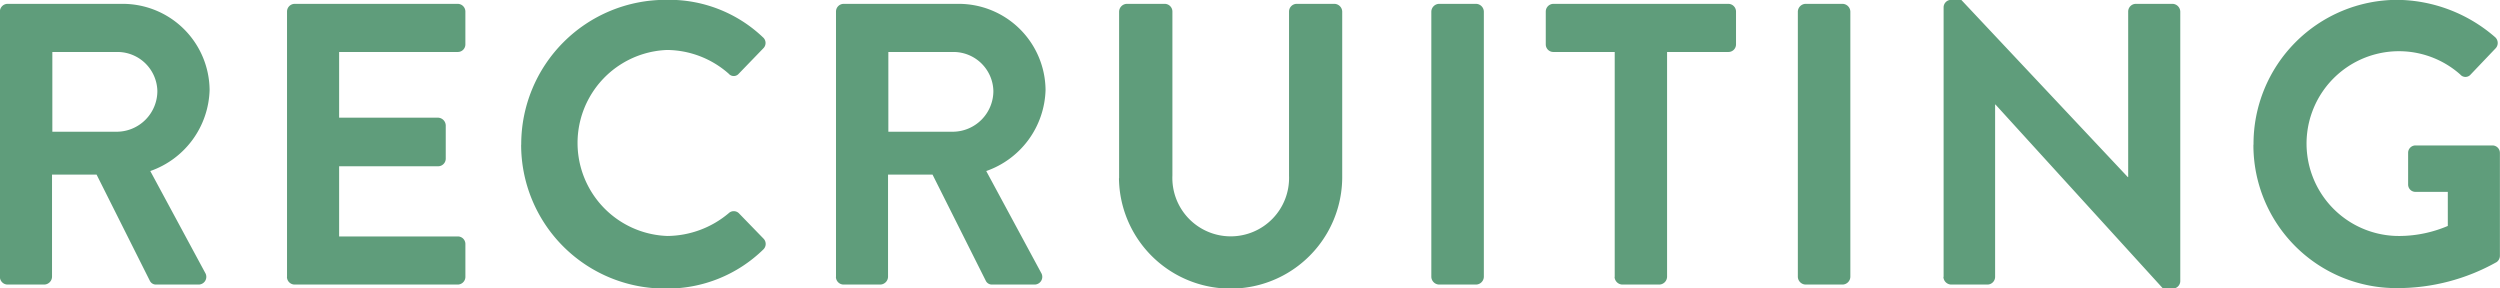 <svg xmlns="http://www.w3.org/2000/svg" width="162.094" height="18.69" viewBox="0 0 162.094 18.69">
  <defs>
    <style>
      .cls-1 {
        fill: #5f9d7b;
        fill-rule: evenodd;
      }
    </style>
  </defs>
  <path id="RECRUITING" class="cls-1" d="M38.932,1156.04a0.5,0.5,0,0,0,.494.5h2.391a0.517,0.517,0,0,0,.494-0.5v-6.63H45.2l3.456,6.89a0.439,0.439,0,0,0,.416.24H51.8a0.5,0.5,0,0,0,.442-0.76l-3.56-6.6a5.737,5.737,0,0,0,3.846-5.25,5.633,5.633,0,0,0-5.665-5.59H39.426a0.5,0.5,0,0,0-.494.5v17.2Zm3.4-9.41v-5.17h4.236a2.59,2.59,0,0,1,2.573,2.52,2.643,2.643,0,0,1-2.573,2.65H42.337Zm15.211,9.41a0.5,0.5,0,0,0,.494.5H68.619a0.5,0.5,0,0,0,.494-0.5v-2.13a0.49,0.49,0,0,0-.494-0.49H60.926v-4.55h6.419a0.494,0.494,0,0,0,.494-0.49v-2.16a0.517,0.517,0,0,0-.494-0.5H60.926v-4.26h7.692a0.49,0.49,0,0,0,.494-0.49v-2.13a0.5,0.5,0,0,0-.494-0.5H58.042a0.5,0.5,0,0,0-.494.5v17.2Zm15.185-8.57a9.322,9.322,0,0,0,9.381,9.33,8.908,8.908,0,0,0,6.315-2.53,0.493,0.493,0,0,0,.026-0.7l-1.611-1.66a0.476,0.476,0,0,0-.65,0,6.256,6.256,0,0,1-3.976,1.48,6.034,6.034,0,0,1-.026-12.06,6.111,6.111,0,0,1,4,1.54,0.427,0.427,0,0,0,.65,0l1.585-1.64a0.486,0.486,0,0,0-.026-0.73,8.82,8.82,0,0,0-6.289-2.42A9.366,9.366,0,0,0,72.733,1147.47Zm20.409,8.57a0.5,0.5,0,0,0,.494.5h2.391a0.517,0.517,0,0,0,.494-0.5v-6.63h2.885l3.456,6.89a0.439,0.439,0,0,0,.416.24h2.729a0.5,0.5,0,0,0,.442-0.76l-3.561-6.6a5.737,5.737,0,0,0,3.846-5.25,5.632,5.632,0,0,0-5.665-5.59H93.636a0.5,0.5,0,0,0-.494.5v17.2Zm3.4-9.41v-5.17h4.236a2.59,2.59,0,0,1,2.573,2.52,2.643,2.643,0,0,1-2.573,2.65H96.546Zm14.952,3.02a7.238,7.238,0,0,0,14.475,0v-10.81a0.517,0.517,0,0,0-.494-0.5H123.01a0.5,0.5,0,0,0-.494.5v10.65a3.784,3.784,0,1,1-7.562-.02v-10.63a0.5,0.5,0,0,0-.494-0.5h-2.469a0.517,0.517,0,0,0-.493.5v10.81Zm20.253,6.39a0.517,0.517,0,0,0,.494.5h2.417a0.517,0.517,0,0,0,.494-0.5v-17.2a0.517,0.517,0,0,0-.494-0.5h-2.417a0.517,0.517,0,0,0-.494.5v17.2Zm11.881,0a0.517,0.517,0,0,0,.494.5h2.417a0.517,0.517,0,0,0,.493-0.5v-14.58h3.976a0.49,0.49,0,0,0,.494-0.49v-2.13a0.5,0.5,0,0,0-.494-0.5H139.656a0.5,0.5,0,0,0-.494.5v2.13a0.49,0.49,0,0,0,.494.49h3.976v14.58Zm11.883,0a0.517,0.517,0,0,0,.494.5h2.416a0.517,0.517,0,0,0,.494-0.5v-17.2a0.517,0.517,0,0,0-.494-0.5h-2.416a0.517,0.517,0,0,0-.494.5v17.2Zm9.438,0a0.516,0.516,0,0,0,.493.5h2.365a0.5,0.5,0,0,0,.494-0.5v-11.17h0.026l10.863,11.93h0.623a0.491,0.491,0,0,0,.494-0.47v-17.49a0.517,0.517,0,0,0-.494-0.5h-2.39a0.5,0.5,0,0,0-.494.5v10.73h-0.026L166.1,1138.08h-0.65a0.49,0.49,0,0,0-.493.47v17.49Zm20.1-8.57a9.269,9.269,0,0,0,9.33,9.3,13.122,13.122,0,0,0,6.444-1.69,0.508,0.508,0,0,0,.208-0.42v-6.65a0.485,0.485,0,0,0-.467-0.49h-4.99a0.478,0.478,0,0,0-.494.49v2.05a0.474,0.474,0,0,0,.494.47h2.079v2.21a8.088,8.088,0,0,1-3.093.65,5.99,5.99,0,1,1,3.9-10.47,0.44,0.44,0,0,0,.675,0l1.611-1.69a0.506,0.506,0,0,0-.026-0.73,9.812,9.812,0,0,0-6.34-2.42A9.339,9.339,0,0,0,185.051,1147.47Z" transform="translate(-38.938 -1138.09)"/>
</svg>
